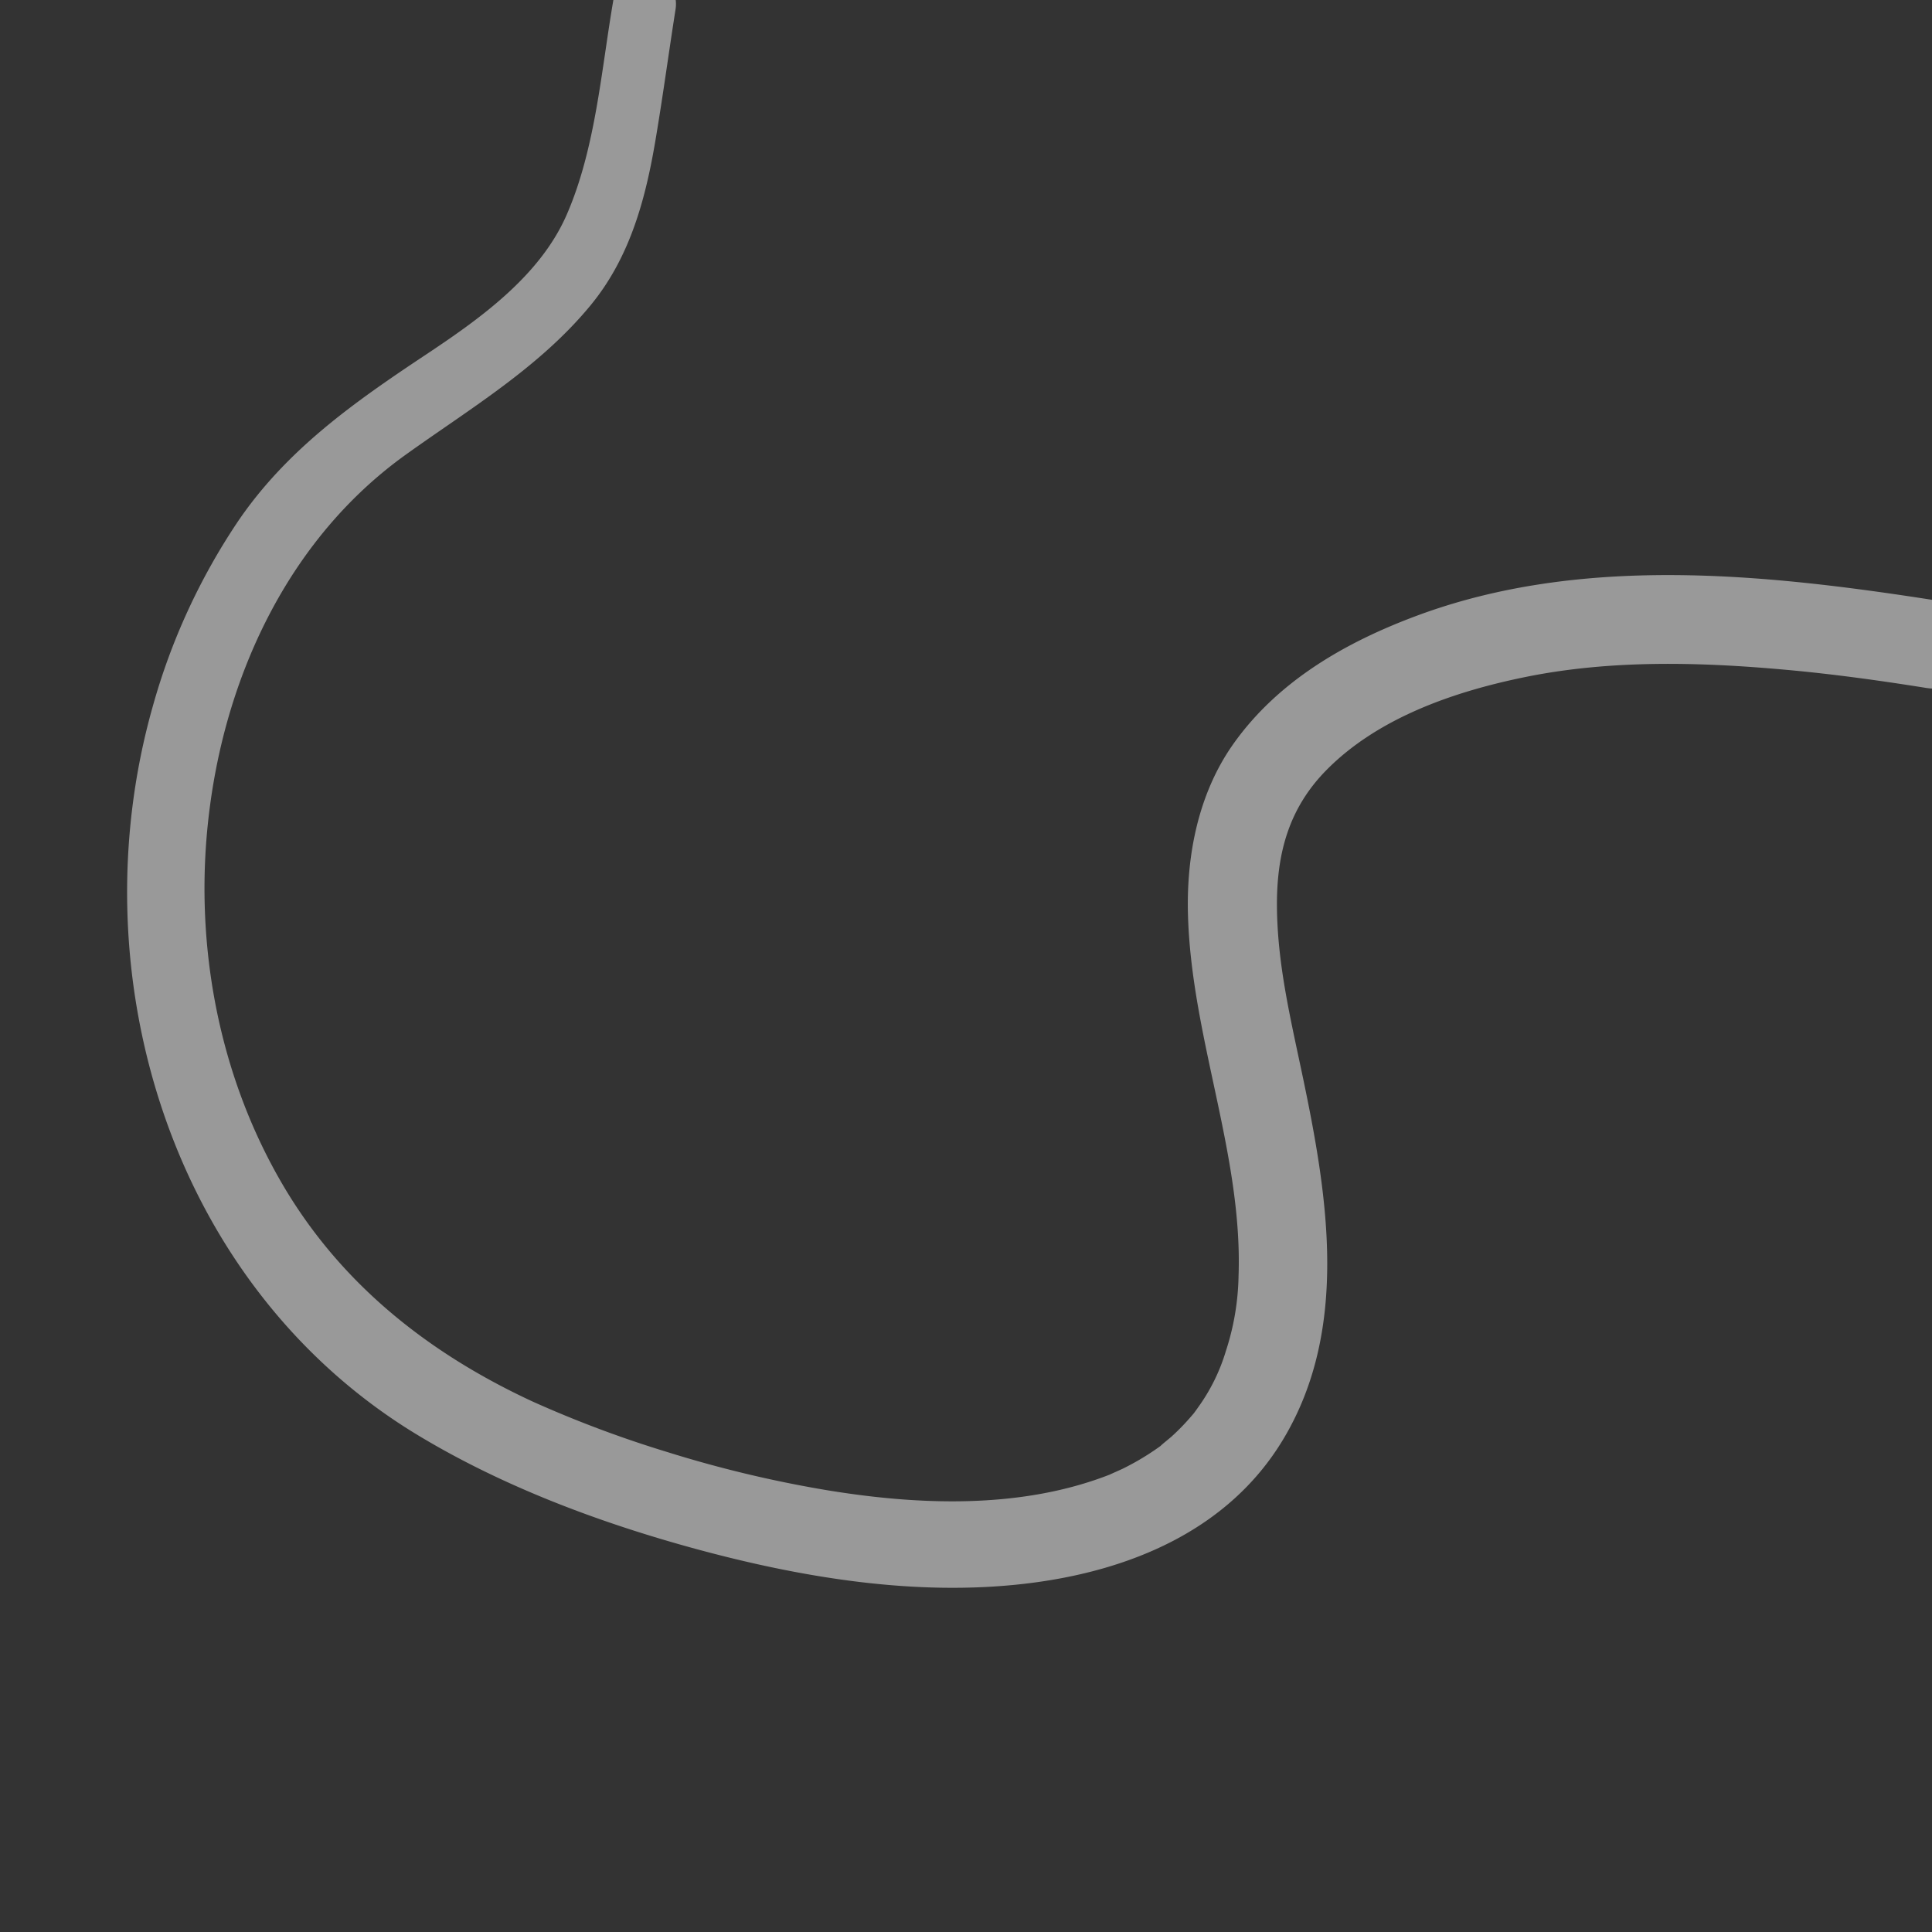 <svg id="Capa_1" data-name="Capa 1" xmlns="http://www.w3.org/2000/svg" viewBox="0 0 420 420"><rect x="0" y="0" width="420" height="420" fill="#333333" stroke="none"/><defs><style>.cls-1{fill:#fff;opacity:0.5;}.cls-2{fill:none;}</style></defs><title>1</title><path class="cls-1" d="M420.1,130.41c-36.78-5.72-76.49-9.8-112.06,3.43-15.55,5.78-30.28,14.22-40,28-7.5,10.66-10.13,24-9.79,36.86.71,26.8,11.93,52.26,11,78.68a55.35,55.35,0,0,1-2.76,16.34,40.87,40.87,0,0,1-6.1,12.32c-.27.4-.56.78-.84,1.17l-.23.27c-.73.85-1.47,1.69-2.25,2.5s-1.57,1.58-2.4,2.33c-.39.35-2.3,1.88-2.34,2a56.53,56.53,0,0,1-5.21,3.36q-1.48.84-3,1.59c-.48.24-2.76,1.23-2.86,1.3-19.46,7.62-41.93,6.66-62,3.31a258.84,258.84,0,0,1-34.17-8.2,246.86,246.86,0,0,1-29.33-11C93.3,294.26,74.3,279.29,61.62,257.82c-14.53-24.62-19.73-54.19-16-82.4,3.91-29.81,17.72-58.75,42.59-76.58,14.1-10.11,29.12-19,40.25-32.56,8.68-10.6,12-23.44,14.18-36.68,1.53-9.15,2.77-18.36,4.21-27.52a7.41,7.41,0,0,0,0-2.41H133.4c-2.69,15.47-3.89,32.53-10.2,47-5.87,13.47-19.11,22.79-31,30.68C76.85,87.56,62.42,97.73,51.87,113.14a139,139,0,0,0-18.68,40.5C16.65,212.08,37.39,279.73,90.85,312c18.5,11.17,39.45,19,60.26,24.68,23,6.26,47.75,10.38,71.59,7.62,22.4-2.59,44.31-11.42,56.31-31.49,14.22-23.78,9.71-52.3,4.36-77.95-2.68-12.84-5.59-24.61-5.77-37.26-.16-11.68,2.4-21.75,10.8-30.24,11.29-11.42,27.95-17.1,43.38-20.22,18.48-3.73,37.7-3.23,56.39-1.54,10.24.92,20.42,2.33,30.57,3.95a13.62,13.62,0,0,0,1.36.14Z"/><rect class="cls-2" x="0.04" y="-0.07" width="420" height="420"/></svg>